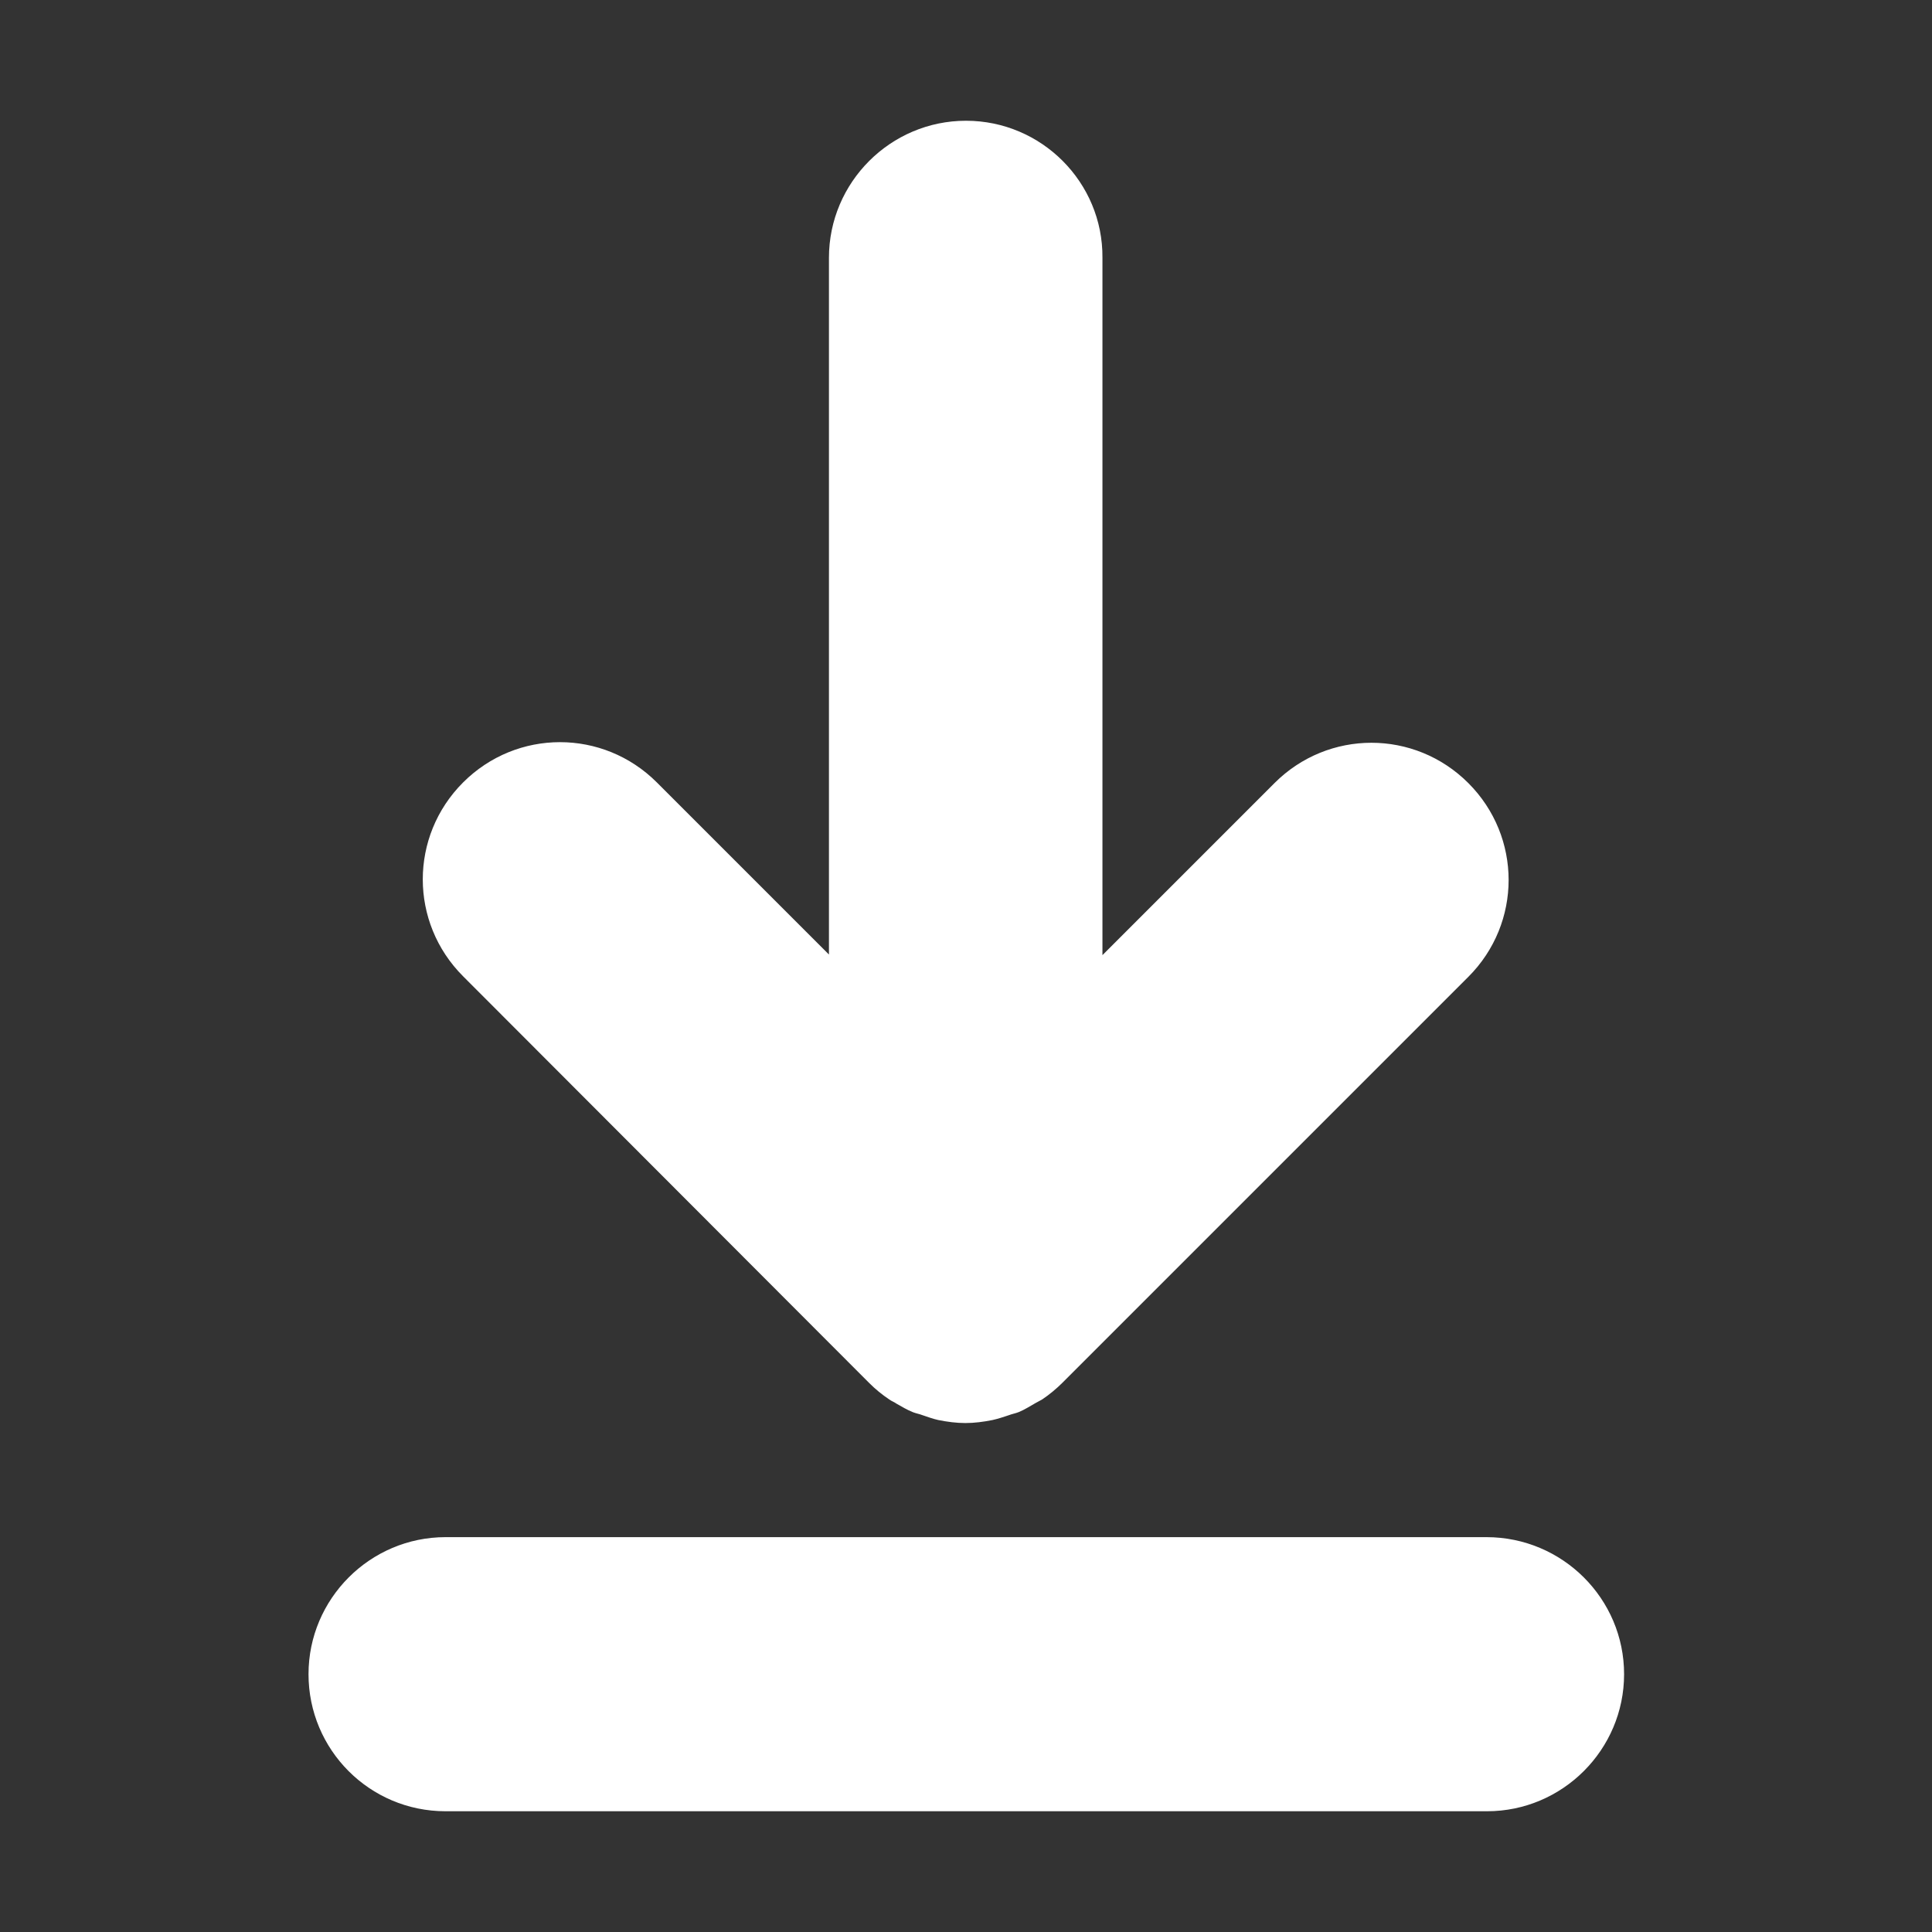 <svg height='100px' width='100px'  fill="#ffffff" xmlns="http://www.w3.org/2000/svg" xmlns:xlink="http://www.w3.org/1999/xlink" version="1.1" x="0px" y="0px" viewBox="0 0 32 32" style="enable-background:new 0 0 32 32;" xml:space="preserve"><rect x="0" y="0" width="32" height="32" fill="#333333" stroke="none"/><g><path d="M14.39,22.9c0,0,0.01,0.01,0.01,0.01c0.1,0.1,0.21,0.19,0.33,0.27c0.04,0.03,0.08,0.04,0.12,0.07   c0.09,0.05,0.17,0.1,0.27,0.14c0.05,0.02,0.11,0.03,0.16,0.05c0.09,0.03,0.17,0.06,0.26,0.08c0.15,0.03,0.3,0.05,0.45,0.05   c0.15,0,0.3-0.02,0.45-0.05c0.09-0.02,0.18-0.05,0.27-0.08c0.05-0.02,0.11-0.03,0.16-0.05c0.1-0.04,0.19-0.1,0.28-0.15   c0.04-0.02,0.07-0.04,0.11-0.06c0.12-0.08,0.24-0.18,0.34-0.28l6.72-6.72c0.89-0.89,0.89-2.32,0-3.21c-0.89-0.89-2.32-0.89-3.21,0   l-2.85,2.85V4.27C18.27,3.02,17.25,2,16,2s-2.27,1.02-2.27,2.27v11.54l-2.85-2.85c-0.89-0.89-2.32-0.89-3.21,0   c-0.89,0.89-0.89,2.32,0,3.21L14.39,22.9z"></path><path d="M24.62,25.46H7.38c-1.25,0-2.27,1.02-2.27,2.27S6.12,30,7.38,30h17.25c1.25,0,2.27-1.02,2.27-2.27S25.88,25.46,24.62,25.46   z"></path></g></svg>